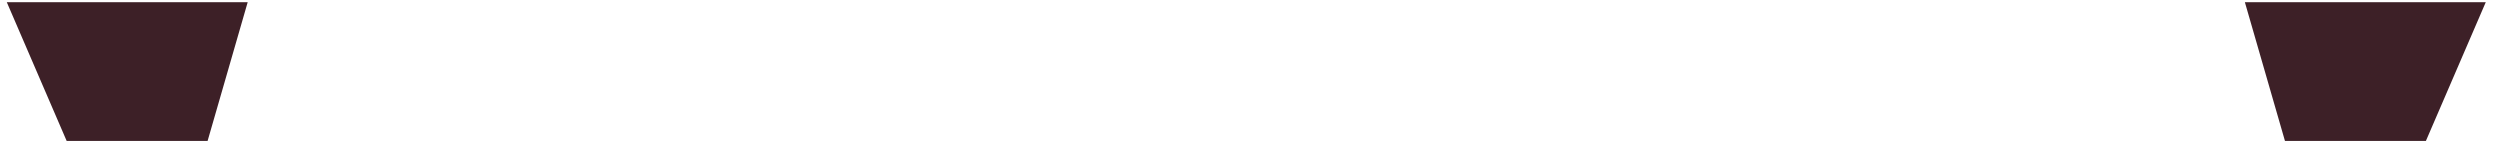 <svg width="134" height="8" viewBox="0 0 134 8" fill="none" xmlns="http://www.w3.org/2000/svg">
<path d="M133.237 0.118L130.028 7.554H122.474L120.325 0.118H133.237Z" fill="#3D2027"/>
<path d="M0.364 0.118L3.573 7.554H11.127L13.276 0.118H0.364Z" fill="#3D2027"/>
</svg>
